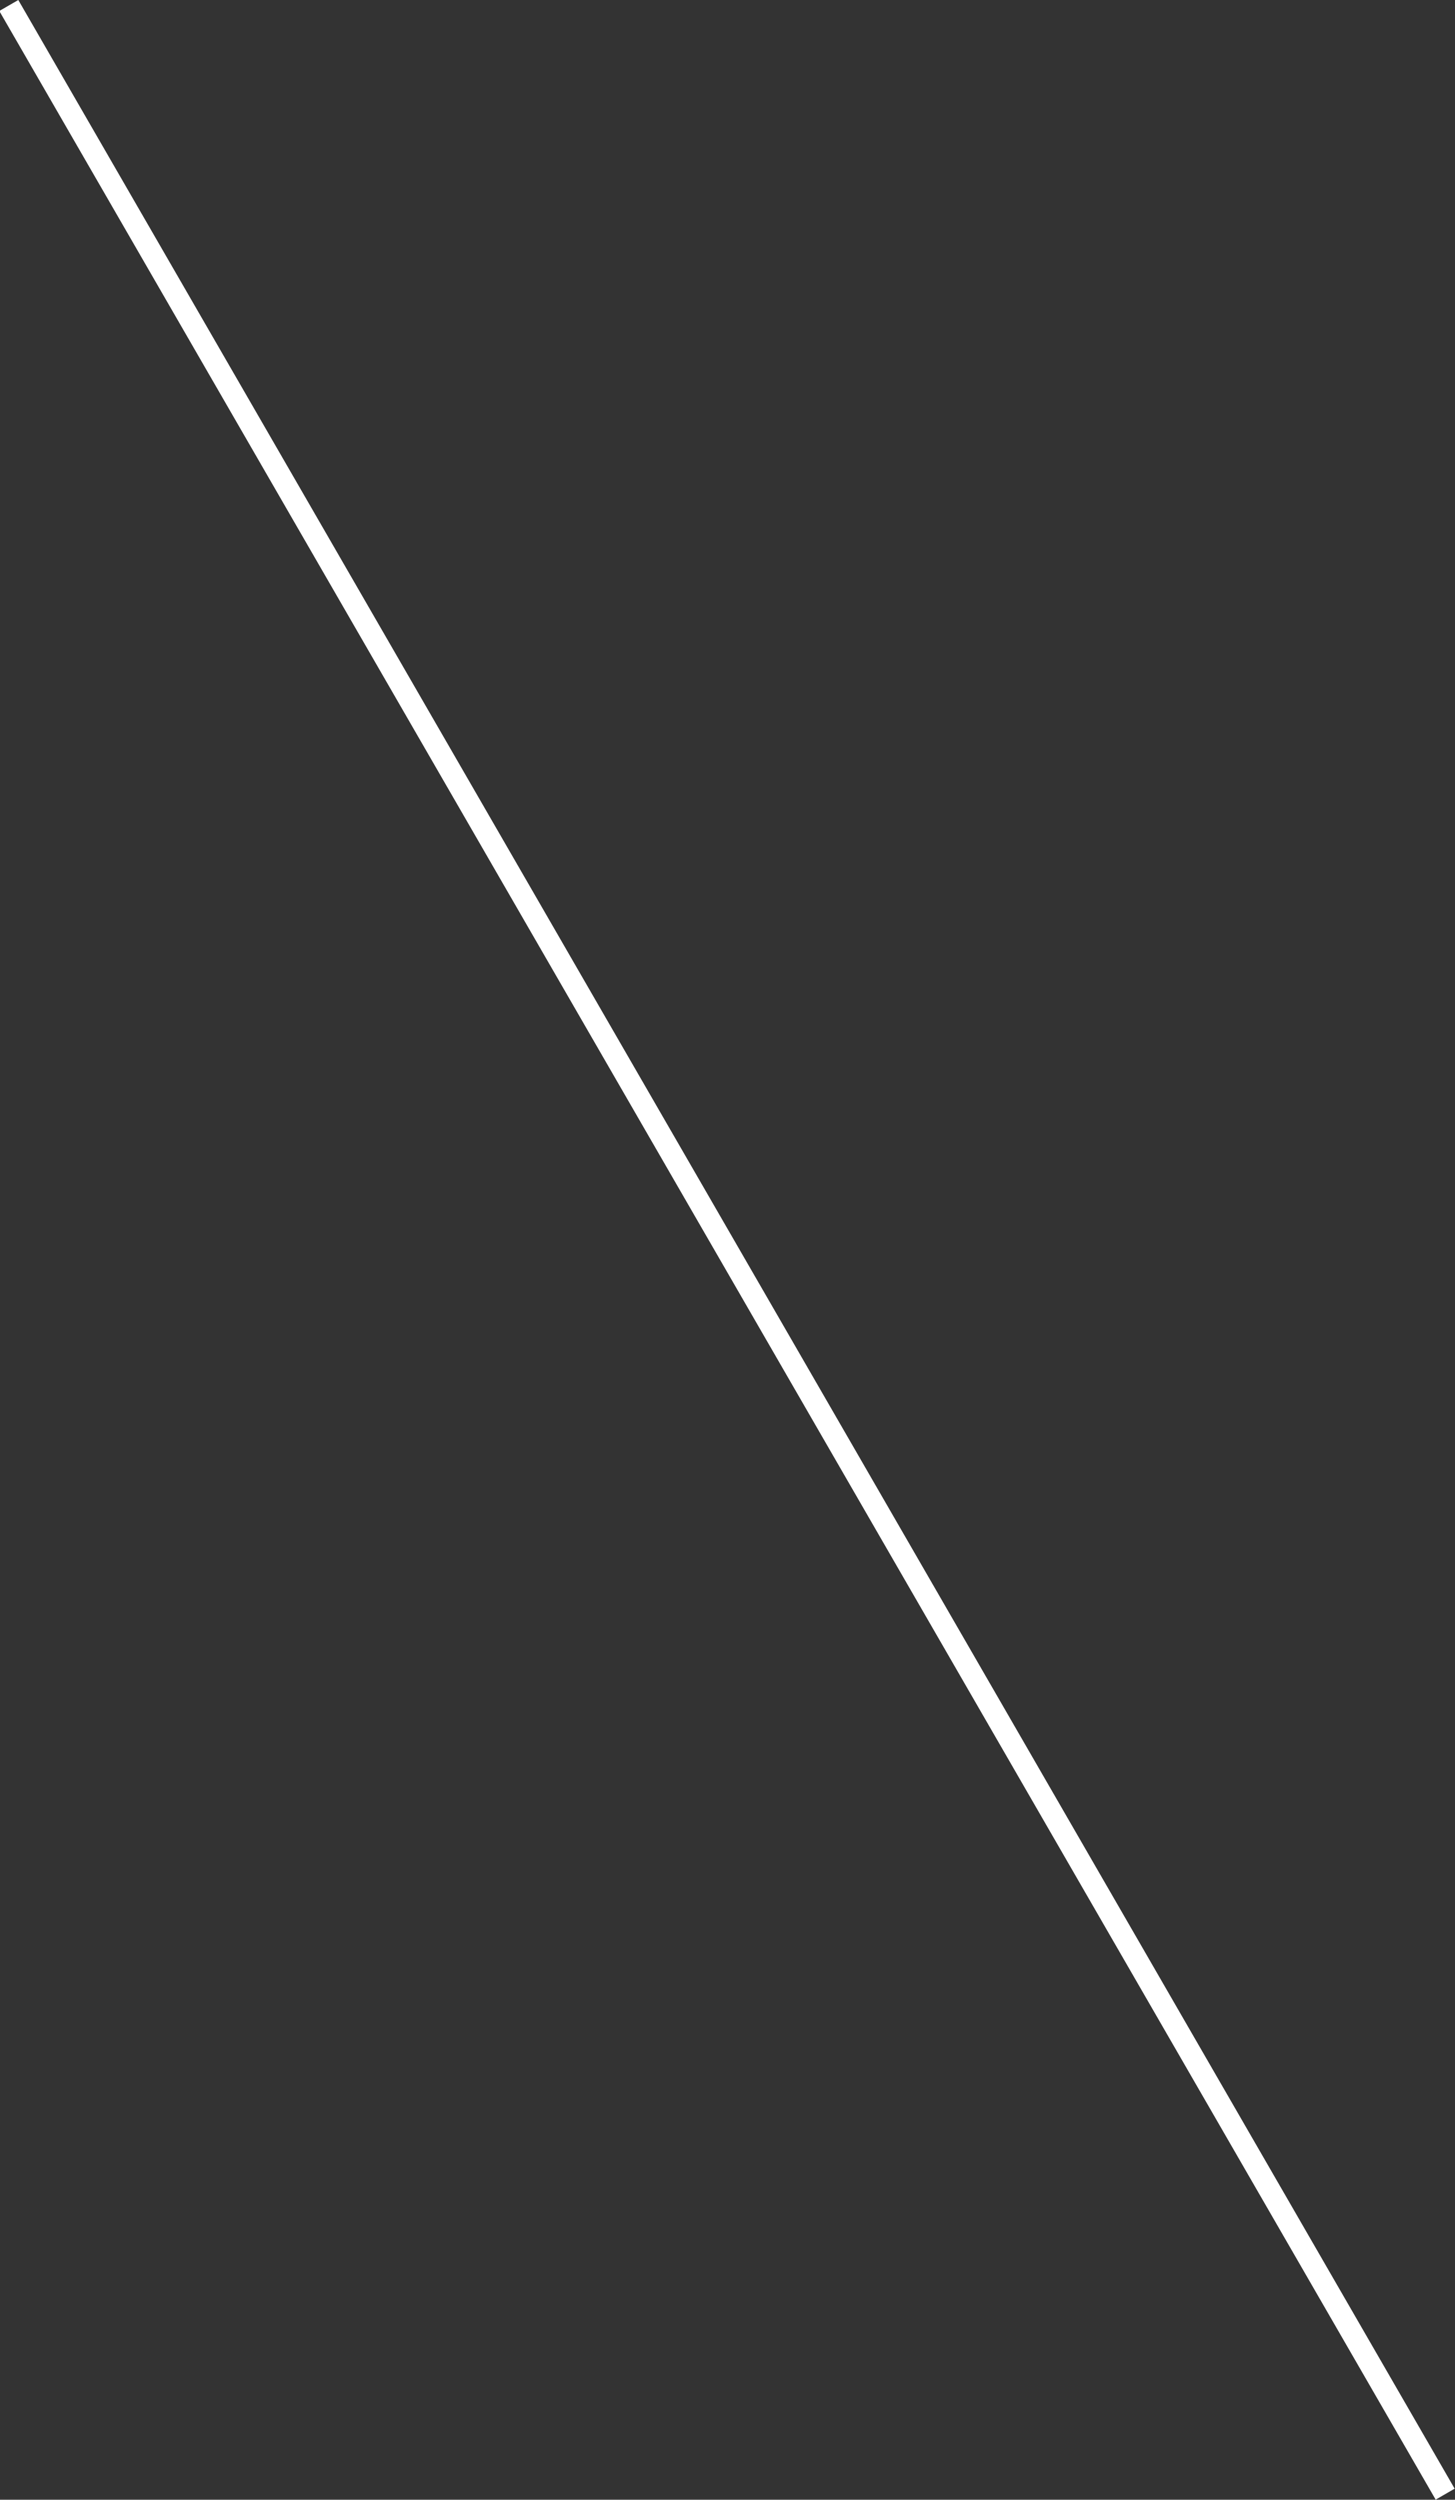 <!-- Generator: Adobe Illustrator 21.1.0, SVG Export Plug-In  -->
<svg version="1.1"
	 xmlns="http://www.w3.org/2000/svg" xmlns:xlink="http://www.w3.org/1999/xlink" xmlns:a="http://ns.adobe.com/AdobeSVGViewerExtensions/3.0/"
	 x="0px" y="0px" width="132.7px" height="227.9px" viewBox="0 0 132.7 227.9" style="enable-background:new 0 0 132.7 227.9;"
	 xml:space="preserve">
<rect x="0" y="0" width="132.7" height="227.9" fill="#333333" stroke="none"/>
<style type="text/css">
	.st0{fill:#FFFFFF;}
</style>
<defs>
</defs>
<rect x="-64.6" y="112.9" transform="matrix(-0.5 -0.866 0.866 -0.5 0.866 228.399)" class="st0" width="262" height="2"/>
</svg>

